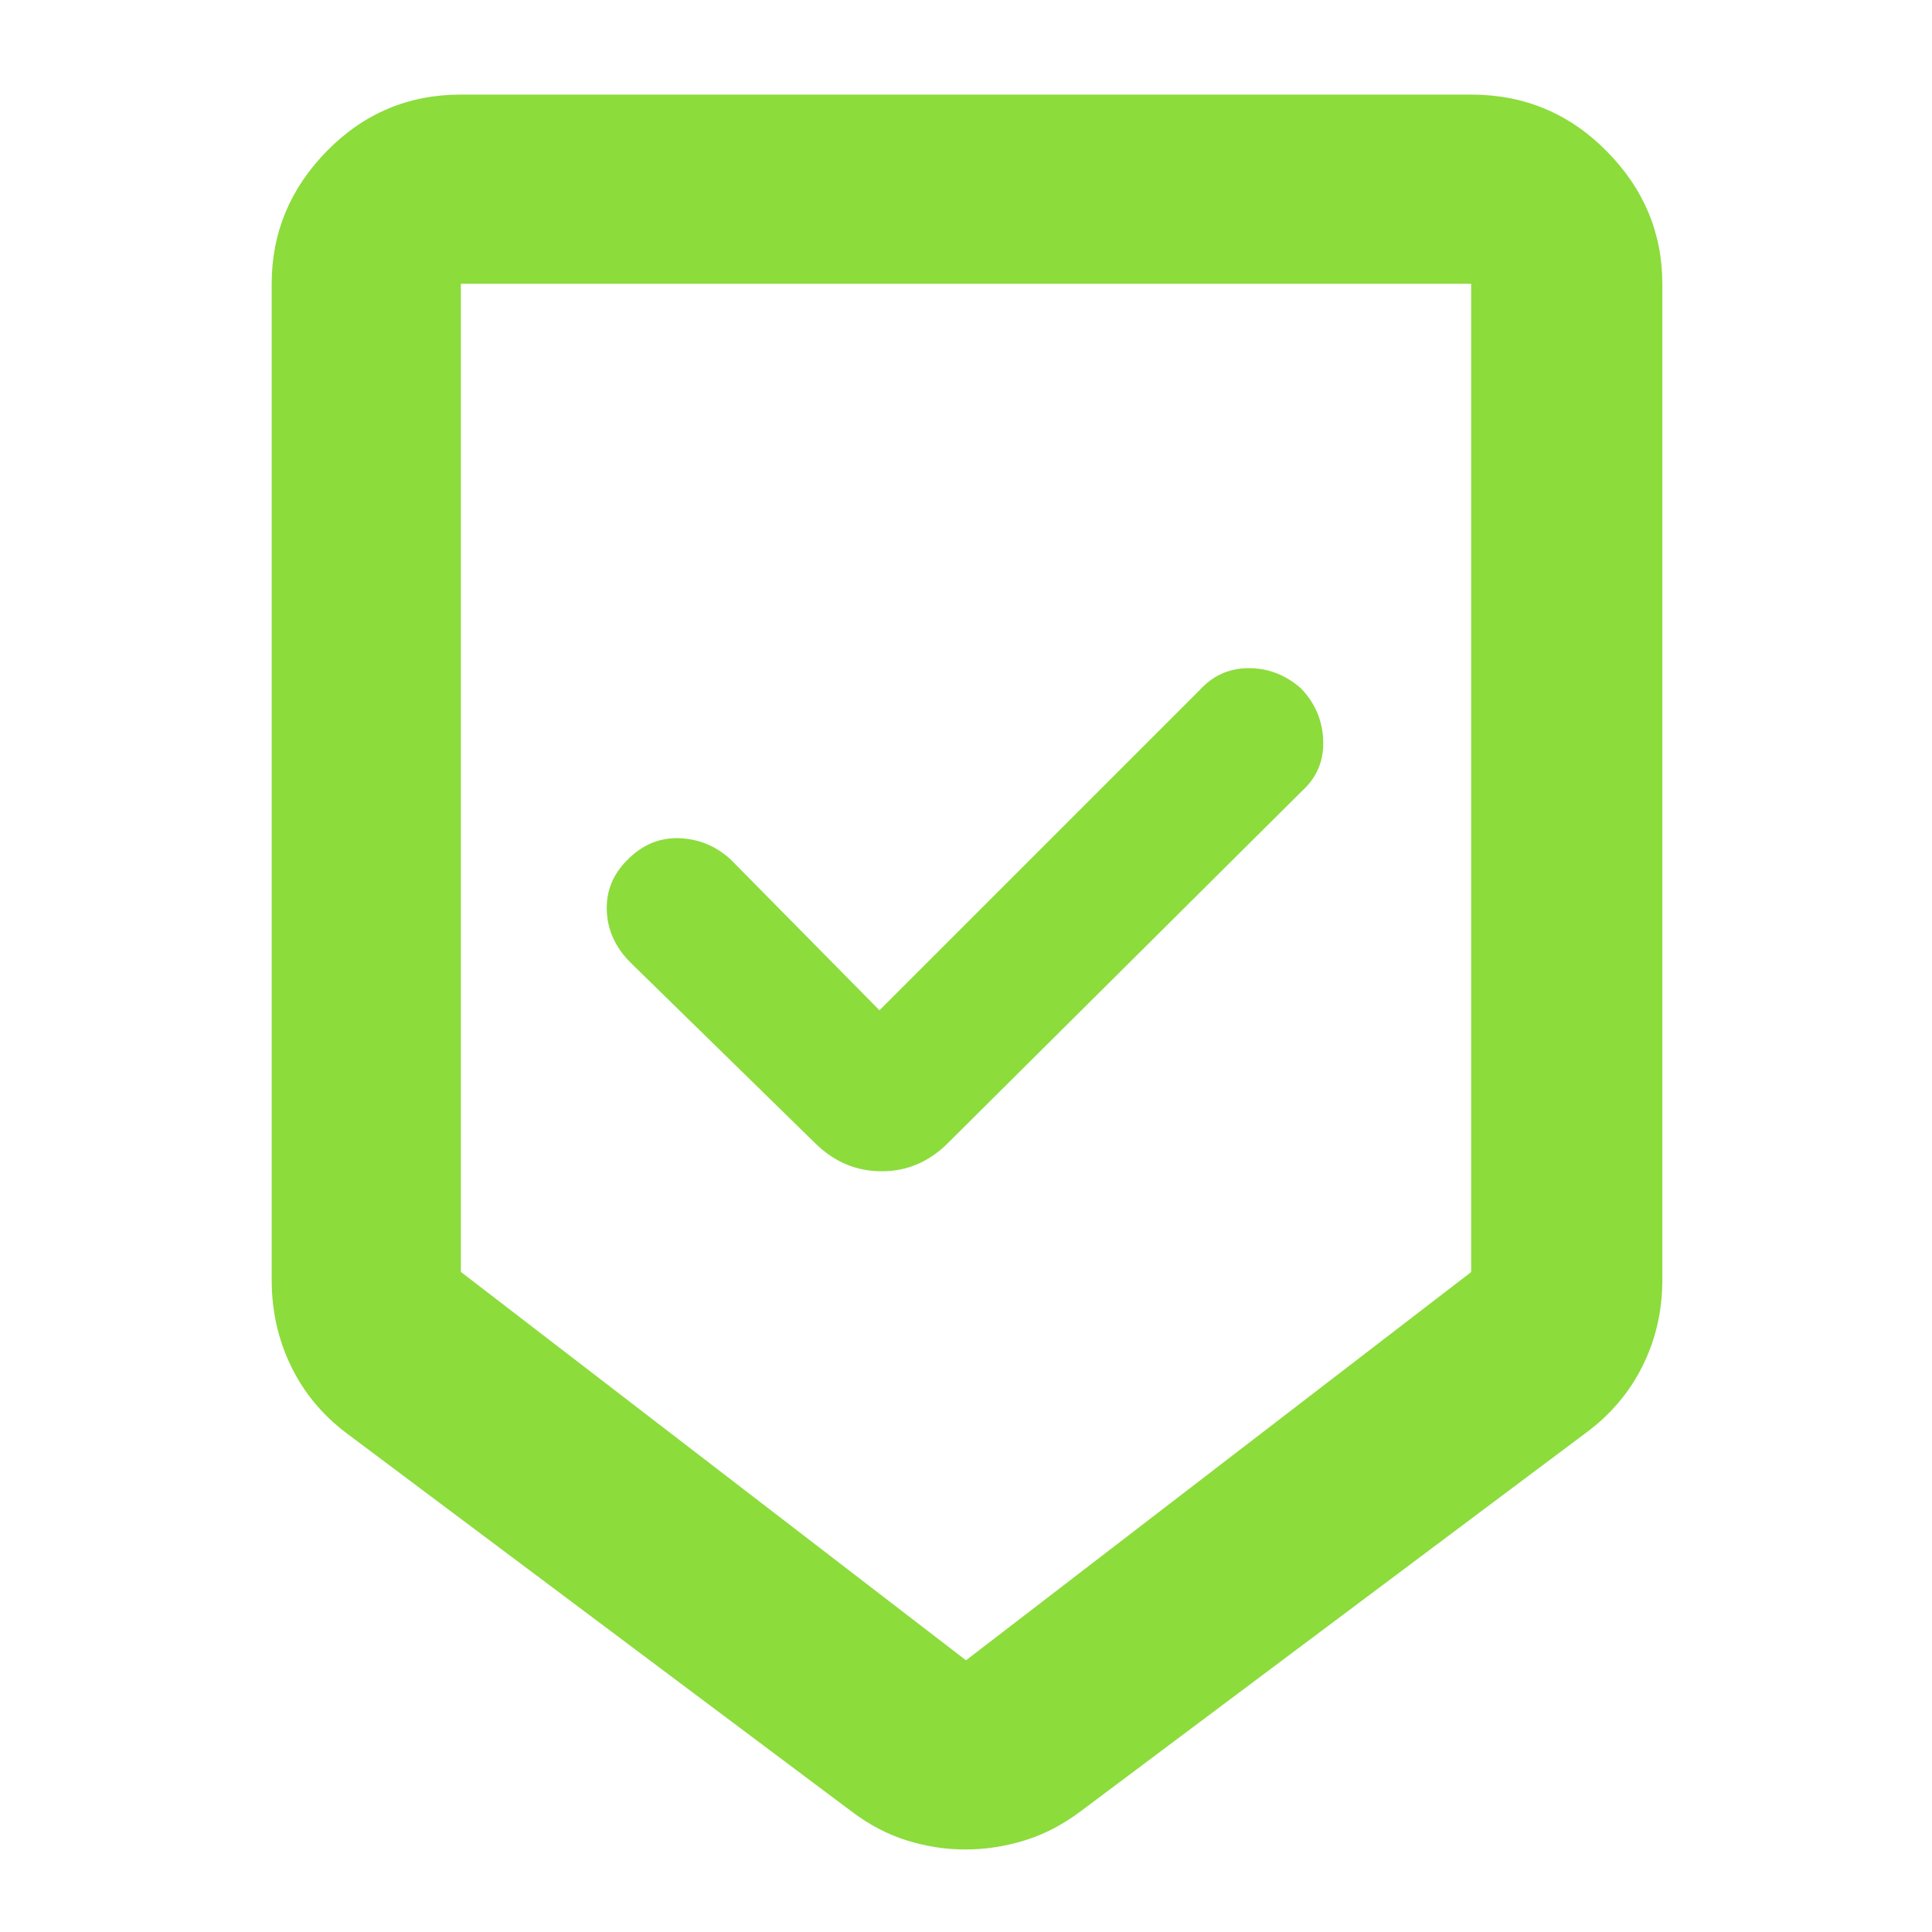 <svg xmlns="http://www.w3.org/2000/svg" height="48" viewBox="0 -960 960 960" width="48"><path fill="rgb(140, 220, 60)" d="M479.72-41q-14.72 0-29.13-4.5Q436.17-50 423-60L172-248q-17.91-13.54-27.45-33.27Q135-301 135-324v-495q0-38 27.48-66 27.47-28 66.52-28h502q39.46 0 67.23 28Q826-857 826-819v495q0 23-9.81 42.73Q806.38-261.54 788-248L537-60q-13.3 10-27.92 14.5-14.63 4.5-29.36 4.5Zm.28-94 251-192.91V-819H229v491l251 193Zm-43-323-74-75q-11-10-25.5-10.5T312-532.98q-11 10.75-10.5 25.36.5 14.62 11.75 25.87L405-392q14.18 14 33.09 14Q457-378 471-392l176-175q11-10 10.5-25t-11.11-26Q635-628 620.5-628T596-617L437-458Zm43-361H229h502-251Z"/></svg>